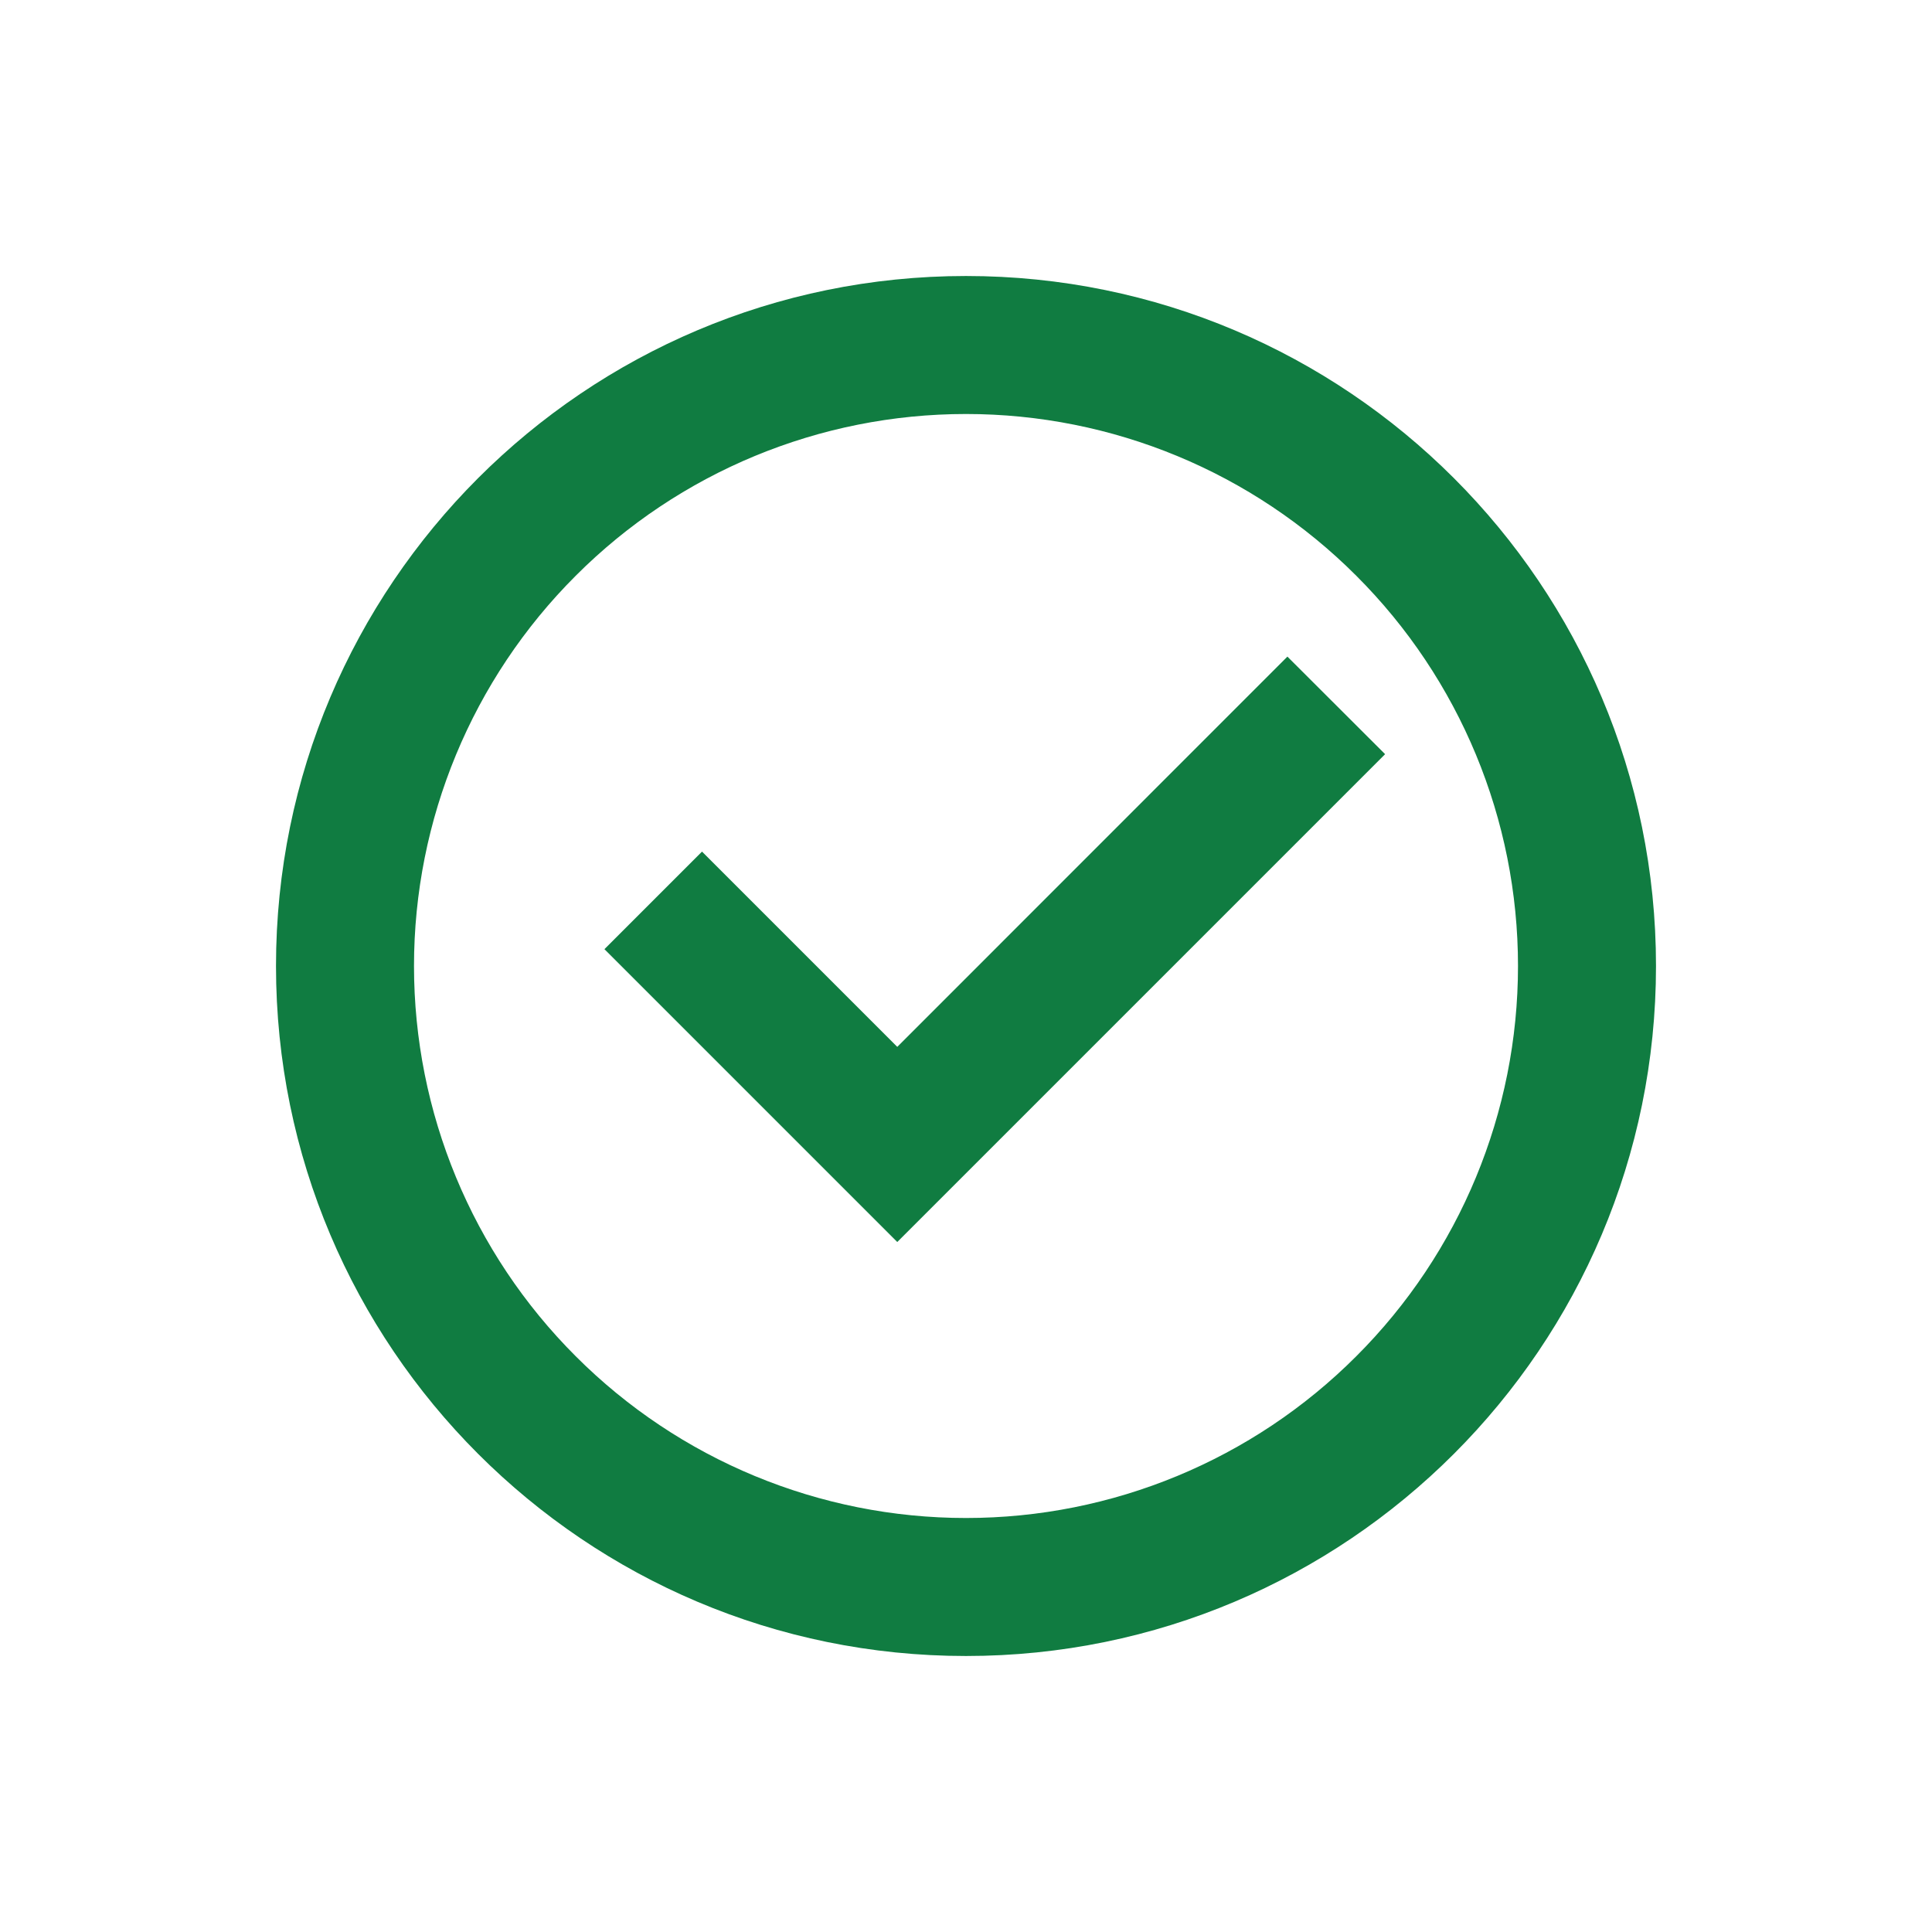 <svg width="14" height="14" viewBox="0 0 14 14" fill="none" xmlns="http://www.w3.org/2000/svg">
<path d="M7 12C4.239 12 2 9.761 2 7C2 4.239 4.239 2 7 2C9.761 2 12 4.239 12 7C12 9.761 9.761 12 7 12ZM7 11C8.061 11 9.078 10.579 9.828 9.828C10.579 9.078 11 8.061 11 7C11 5.939 10.579 4.922 9.828 4.172C9.078 3.421 8.061 3 7 3C5.939 3 4.922 3.421 4.172 4.172C3.421 4.922 3 5.939 3 7C3 8.061 3.421 9.078 4.172 9.828C4.922 10.579 5.939 11 7 11ZM6.502 9L4.38 6.878L5.087 6.171L6.502 7.586L9.329 4.758L10.037 5.465L6.502 9Z" fill="#107C41"/>
</svg>
